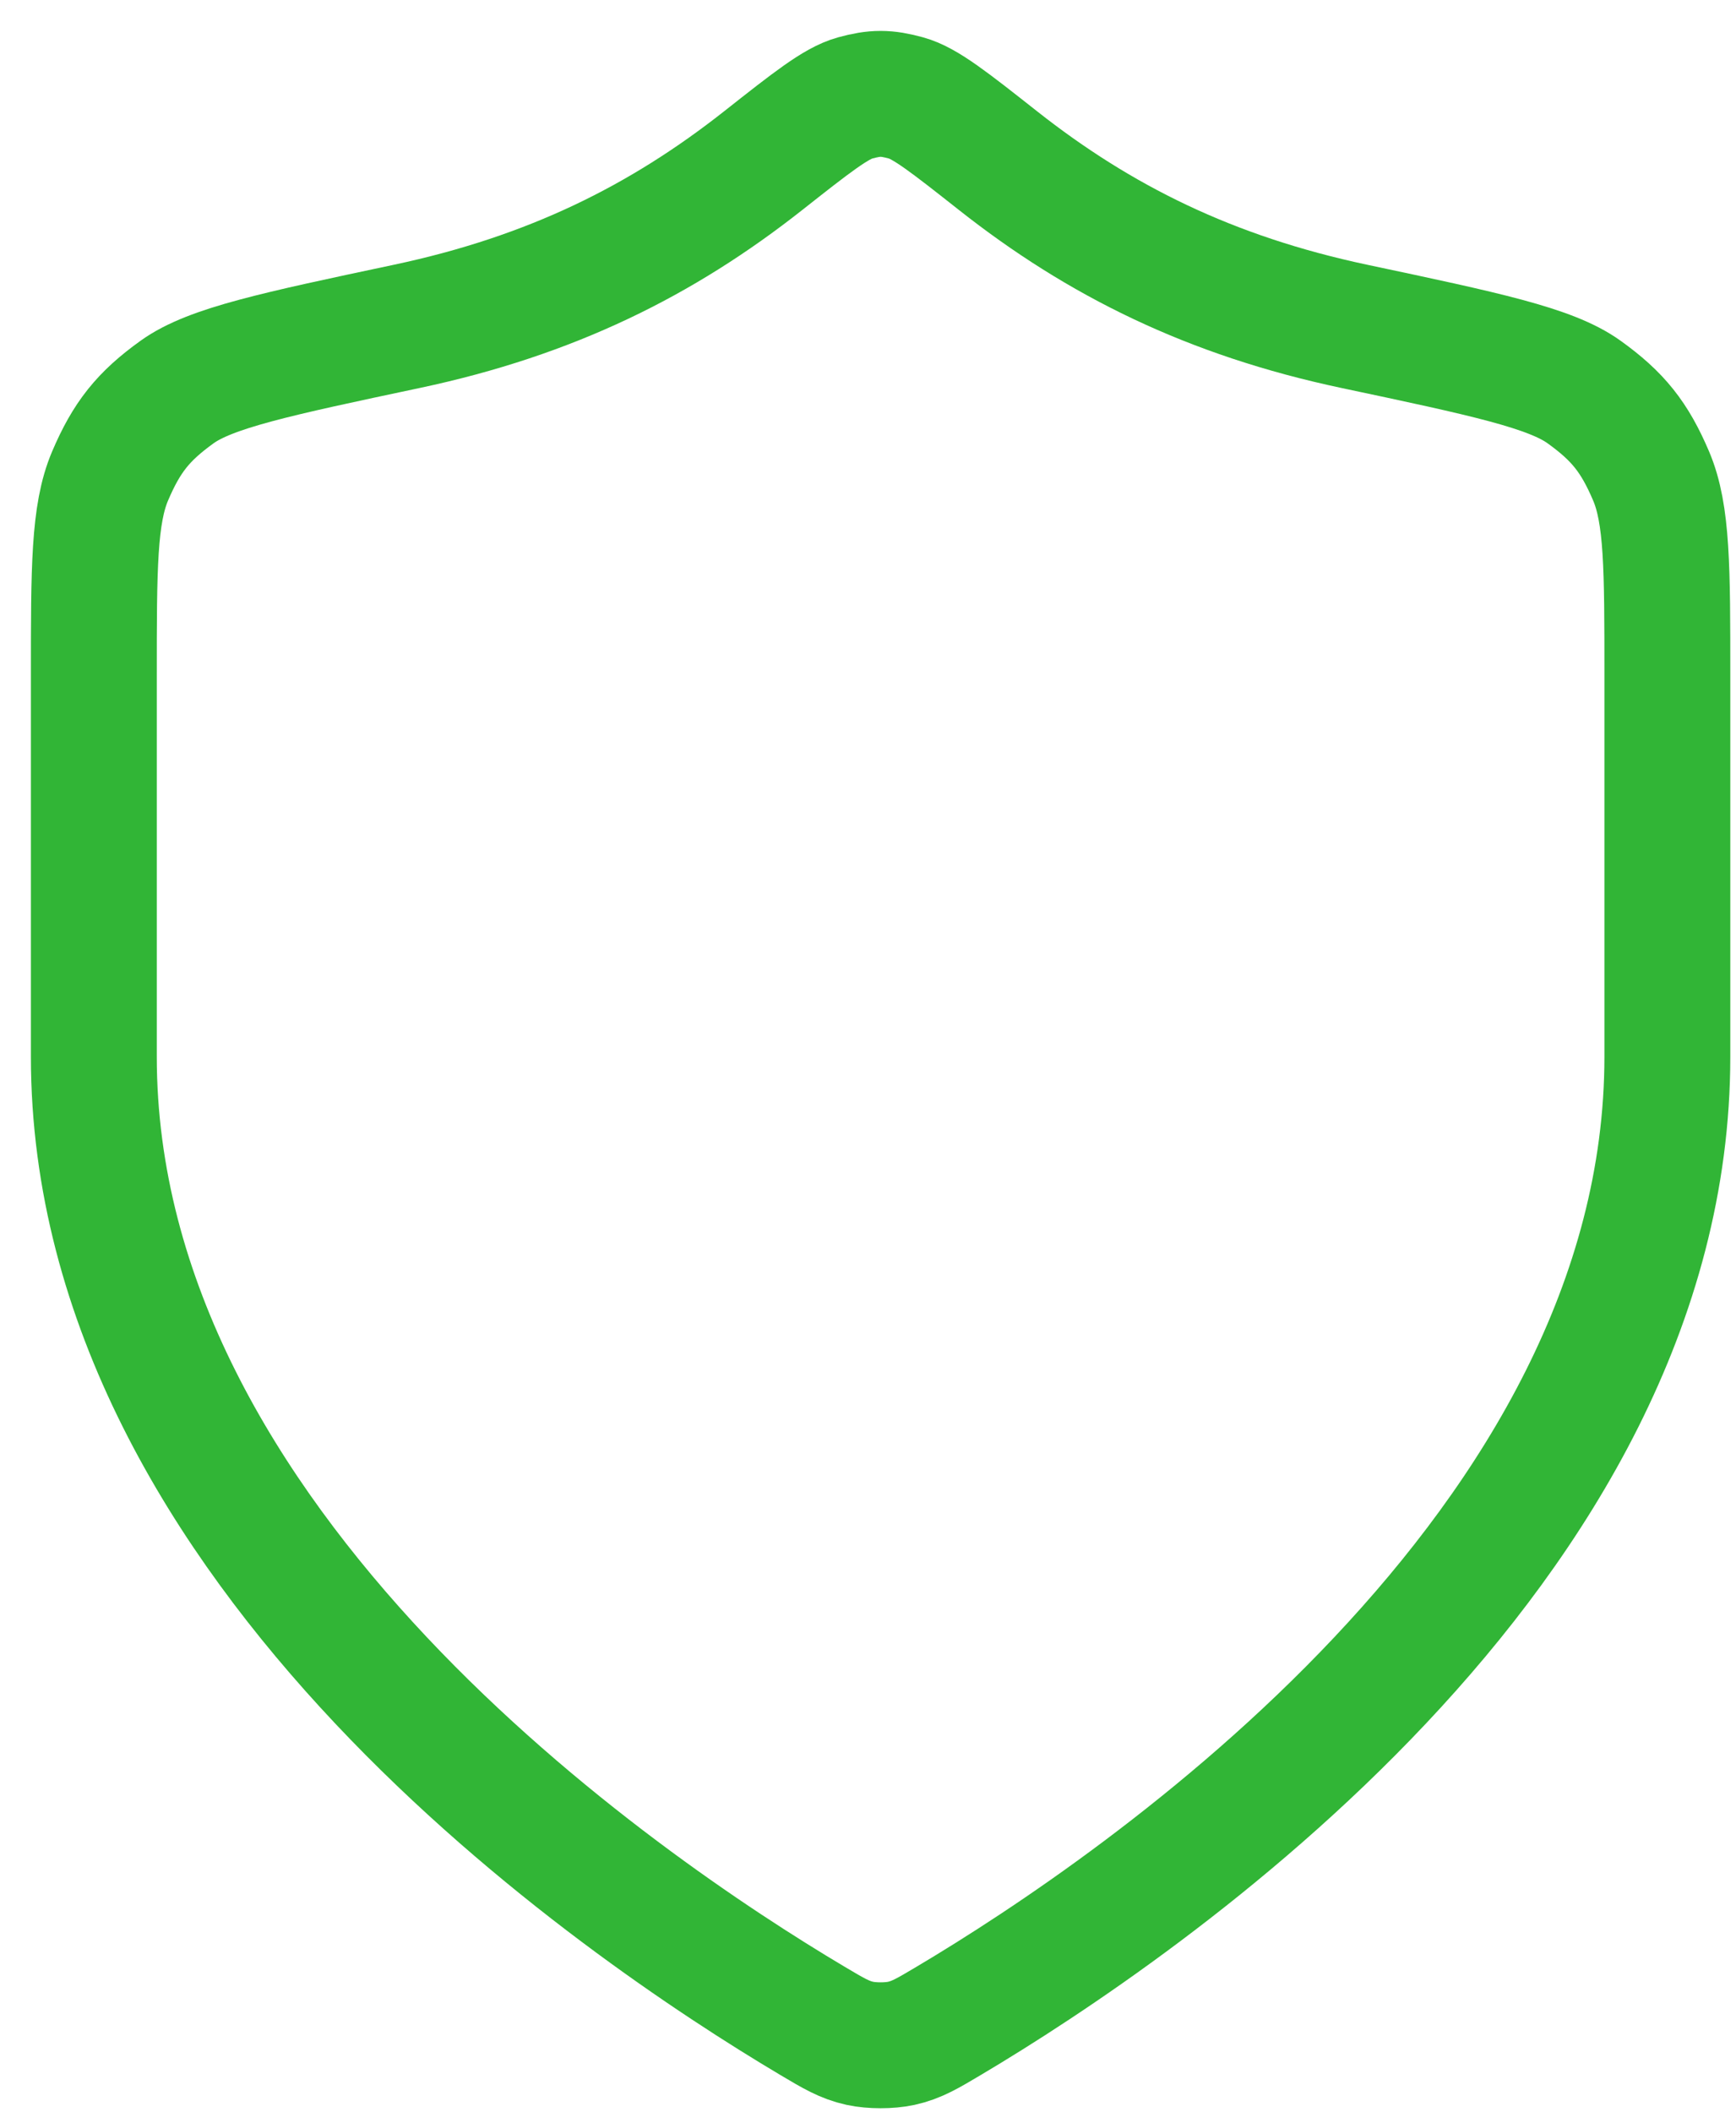 <svg width="37" height="45" viewBox="0 0 37 45" fill="none" xmlns="http://www.w3.org/2000/svg">
<path d="M17.305 43.058C17.769 43.334 18.001 43.472 18.329 43.544C18.583 43.599 18.954 43.599 19.208 43.544C19.535 43.472 19.767 43.334 20.231 43.058C24.314 40.63 35.537 33.003 35.537 22.517V14.398C35.537 12.104 35.537 10.957 35.19 10.142C34.837 9.315 34.486 8.874 33.762 8.354C33.051 7.842 31.656 7.546 28.866 6.955C25.792 6.303 23.43 5.126 21.272 3.424C20.237 2.608 19.719 2.199 19.314 2.088C18.887 1.971 18.65 1.971 18.223 2.088C17.818 2.199 17.3 2.608 16.265 3.424C14.106 5.126 11.745 6.303 8.67 6.955C5.881 7.546 4.486 7.842 3.774 8.354C3.051 8.874 2.7 9.315 2.347 10.142C2 10.957 2 12.104 2 14.398V22.517C2 33.003 13.222 40.63 17.305 43.058Z" stroke="#31B536" stroke-width="2.683" stroke-linecap="round" stroke-linejoin="round"/>
</svg>
